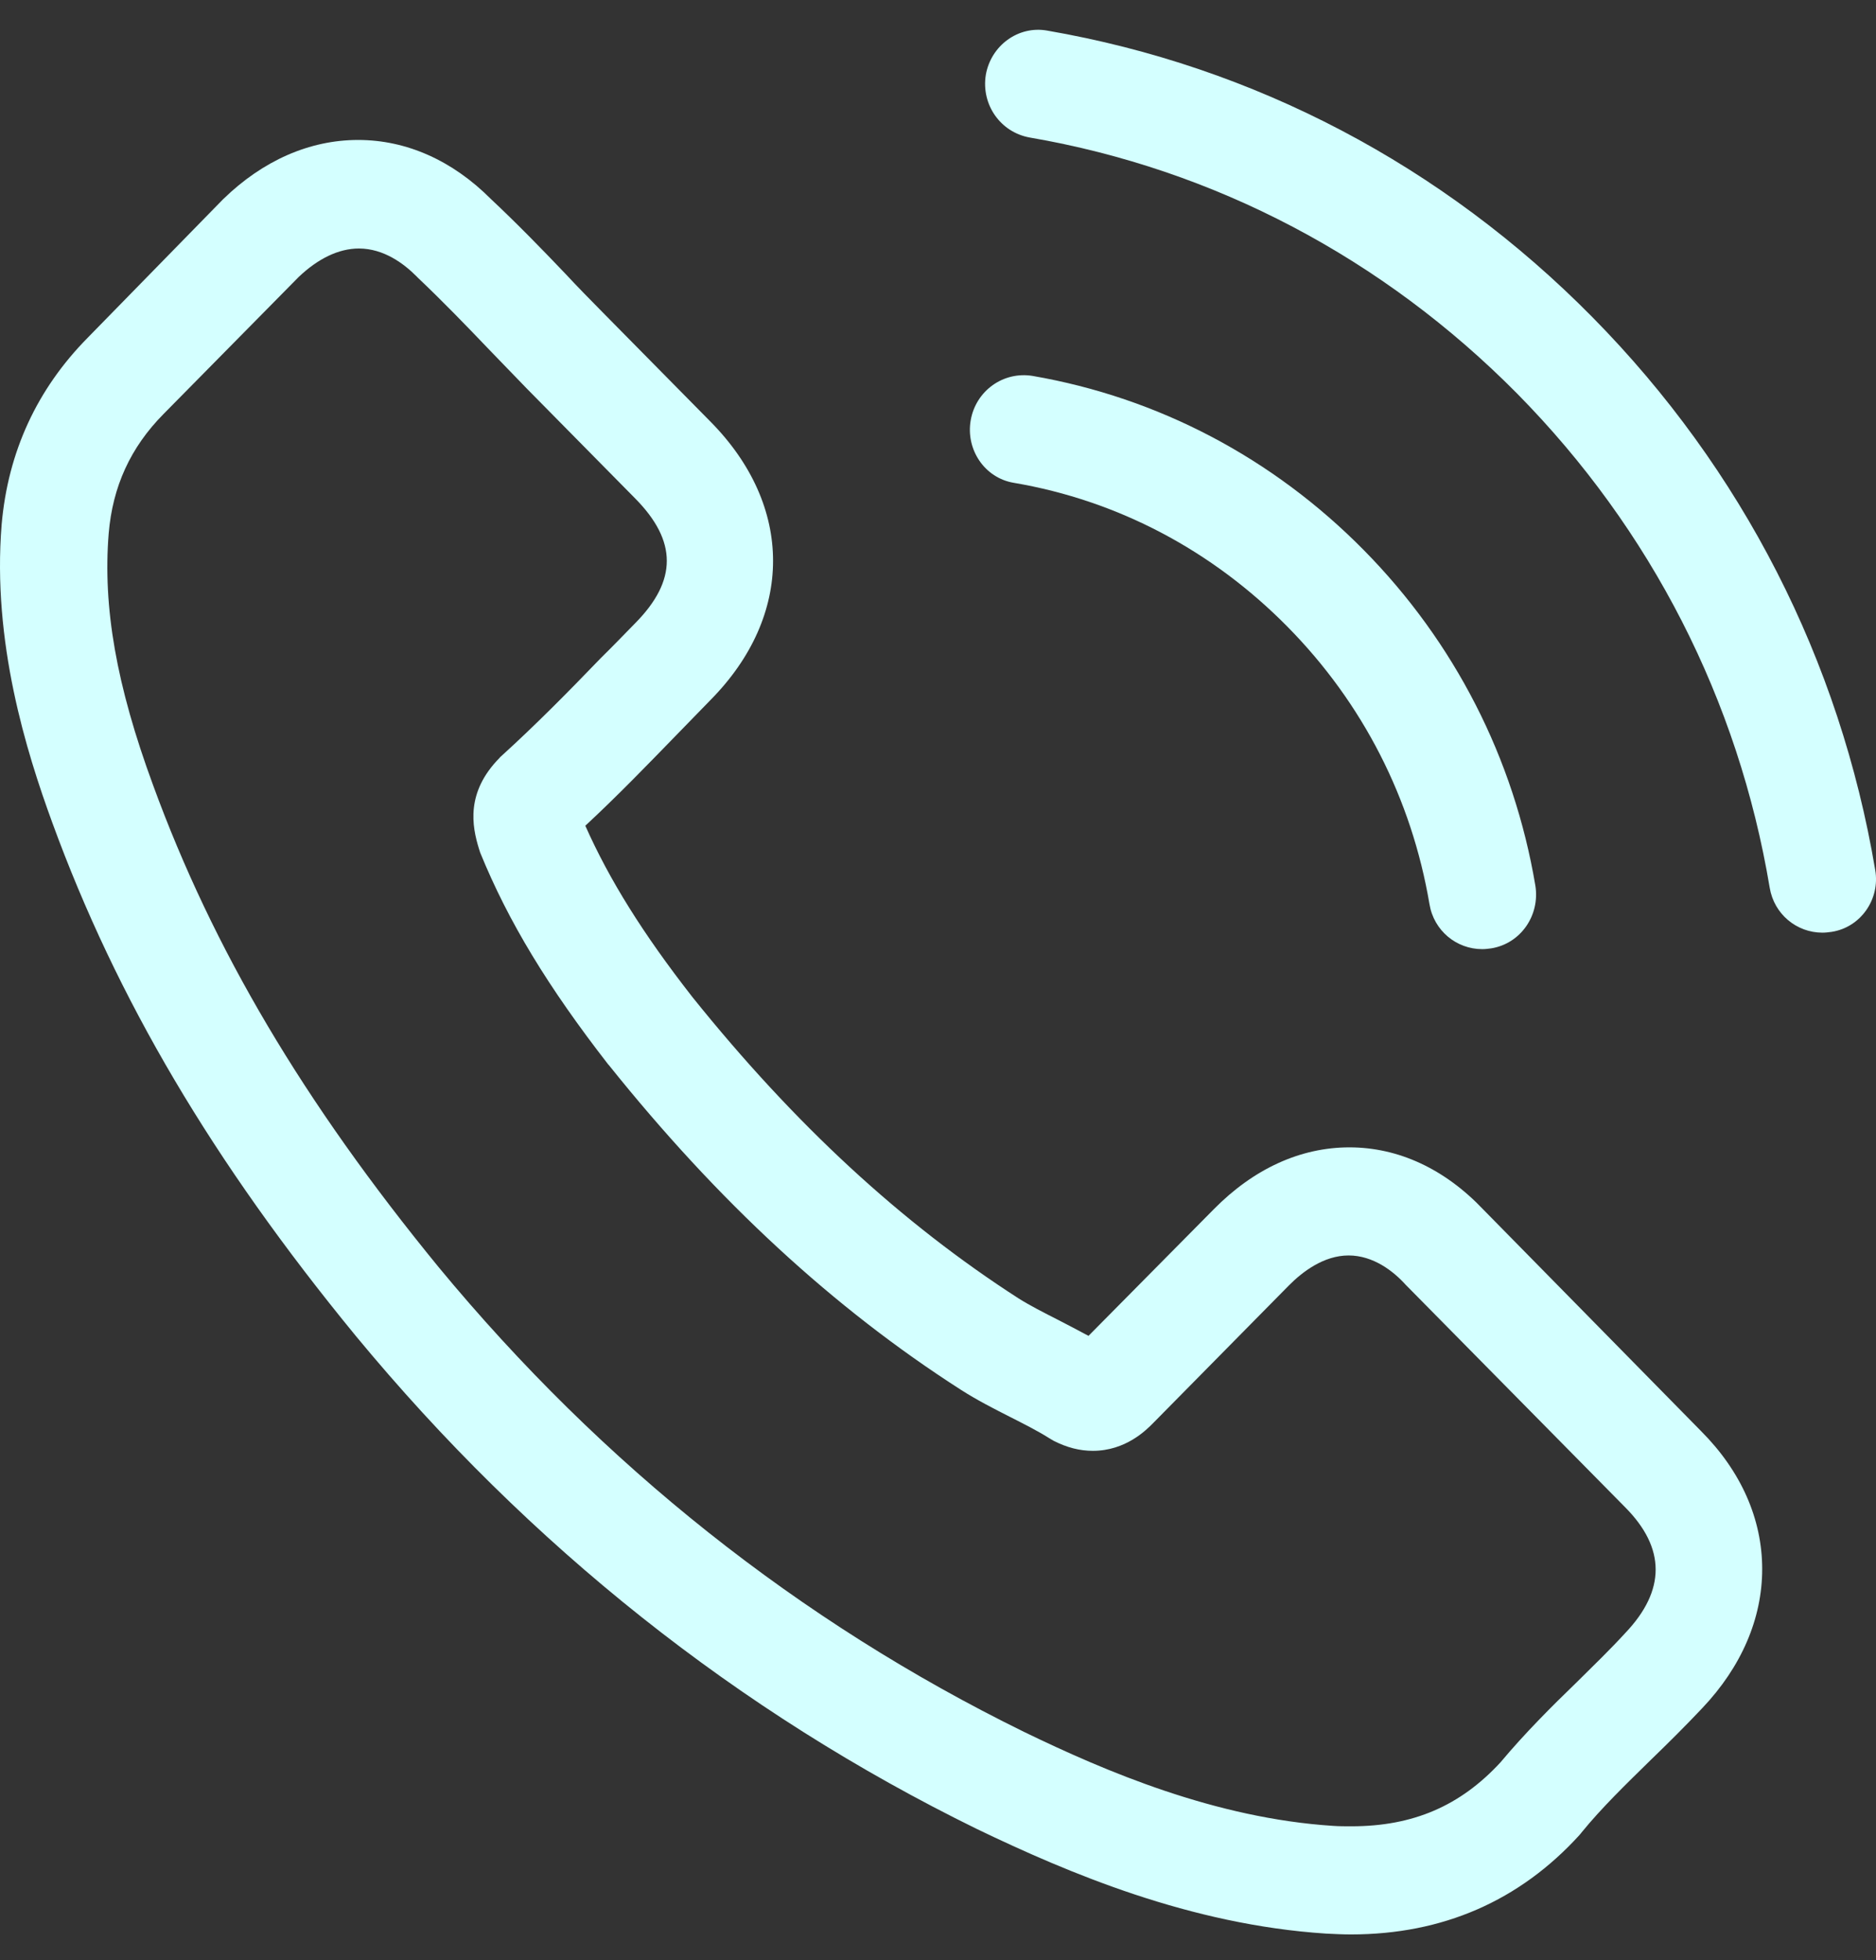 <svg width="45" height="47" viewBox="0 0 45 47" fill="none" xmlns="http://www.w3.org/2000/svg">
<rect x="0" y="0" width="45" height="47" fill="#333333" stroke="none"/>
<path d="M35.583 29.006C34.66 28.032 33.548 27.512 32.368 27.512C31.198 27.512 30.076 28.022 29.115 28.996L26.11 32.032C25.863 31.897 25.615 31.772 25.377 31.647C25.035 31.473 24.712 31.309 24.436 31.136C21.62 29.324 19.062 26.962 16.608 23.907C15.419 22.384 14.62 21.102 14.04 19.8C14.82 19.077 15.543 18.326 16.247 17.603C16.513 17.333 16.779 17.053 17.045 16.783C19.043 14.759 19.043 12.137 17.045 10.113L14.449 7.482C14.154 7.183 13.85 6.874 13.564 6.566C12.994 5.968 12.394 5.352 11.776 4.773C10.854 3.848 9.75 3.356 8.59 3.356C7.429 3.356 6.307 3.848 5.356 4.773C5.346 4.783 5.346 4.783 5.337 4.792L2.103 8.099C0.886 9.332 0.191 10.836 0.039 12.581C-0.189 15.395 0.629 18.017 1.257 19.733C2.797 23.945 5.099 27.849 8.533 32.032C12.699 37.073 17.711 41.054 23.437 43.859C25.625 44.91 28.545 46.153 31.807 46.365C32.007 46.375 32.216 46.385 32.406 46.385C34.603 46.385 36.449 45.584 37.894 43.994C37.904 43.975 37.923 43.965 37.932 43.946C38.427 43.339 38.998 42.789 39.597 42.201C40.006 41.806 40.424 41.392 40.833 40.958C41.775 39.965 42.27 38.808 42.27 37.623C42.27 36.428 41.766 35.28 40.805 34.317L35.583 29.006ZM38.988 39.155C38.979 39.155 38.979 39.165 38.988 39.155C38.617 39.56 38.237 39.926 37.828 40.331C37.209 40.929 36.582 41.555 35.992 42.259C35.031 43.3 33.9 43.792 32.416 43.792C32.273 43.792 32.121 43.792 31.978 43.782C29.153 43.599 26.528 42.481 24.559 41.526C19.176 38.885 14.449 35.136 10.521 30.384C7.277 26.422 5.109 22.759 3.672 18.827C2.788 16.427 2.465 14.557 2.607 12.793C2.702 11.665 3.13 10.73 3.92 9.93L7.163 6.643C7.629 6.2 8.124 5.959 8.609 5.959C9.208 5.959 9.693 6.325 9.998 6.633C10.007 6.643 10.017 6.653 10.026 6.662C10.606 7.212 11.158 7.781 11.738 8.388C12.033 8.696 12.337 9.005 12.642 9.323L15.238 11.954C16.247 12.976 16.247 13.921 15.238 14.942C14.963 15.222 14.696 15.501 14.42 15.771C13.621 16.6 12.86 17.371 12.033 18.123C12.014 18.142 11.995 18.152 11.985 18.171C11.167 19 11.32 19.81 11.491 20.359C11.5 20.388 11.51 20.417 11.519 20.446C12.195 22.104 13.146 23.666 14.591 25.526L14.601 25.535C17.226 28.813 19.994 31.367 23.047 33.324C23.437 33.574 23.837 33.777 24.217 33.97C24.559 34.143 24.883 34.307 25.159 34.48C25.197 34.5 25.235 34.529 25.273 34.548C25.596 34.712 25.901 34.789 26.214 34.789C27.004 34.789 27.498 34.288 27.66 34.124L30.913 30.827C31.236 30.5 31.75 30.104 32.349 30.104C32.939 30.104 33.424 30.48 33.719 30.808C33.728 30.818 33.728 30.818 33.738 30.827L38.979 36.138C39.958 37.121 39.958 38.134 38.988 39.155Z" fill="#D4FFFF"/>
<path d="M24.322 11.578C26.814 12.002 29.077 13.198 30.884 15.029C32.691 16.86 33.861 19.154 34.289 21.68C34.394 22.316 34.936 22.759 35.554 22.759C35.631 22.759 35.697 22.75 35.773 22.74C36.477 22.625 36.943 21.95 36.829 21.236C36.315 18.181 34.889 15.395 32.711 13.188C30.532 10.981 27.784 9.535 24.769 9.014C24.065 8.899 23.409 9.371 23.285 10.075C23.161 10.778 23.618 11.463 24.322 11.578Z" fill="#D4FFFF"/>
<path d="M44.981 20.861C44.134 15.829 41.794 11.251 38.199 7.607C34.604 3.963 30.086 1.592 25.121 0.734C24.427 0.609 23.77 1.091 23.647 1.795C23.532 2.508 23.998 3.173 24.702 3.298C29.135 4.06 33.177 6.19 36.392 9.438C39.607 12.696 41.699 16.793 42.45 21.285C42.555 21.921 43.097 22.364 43.715 22.364C43.792 22.364 43.858 22.355 43.934 22.345C44.629 22.239 45.104 21.564 44.981 20.861Z" fill="#D4FFFF"/>
</svg>
